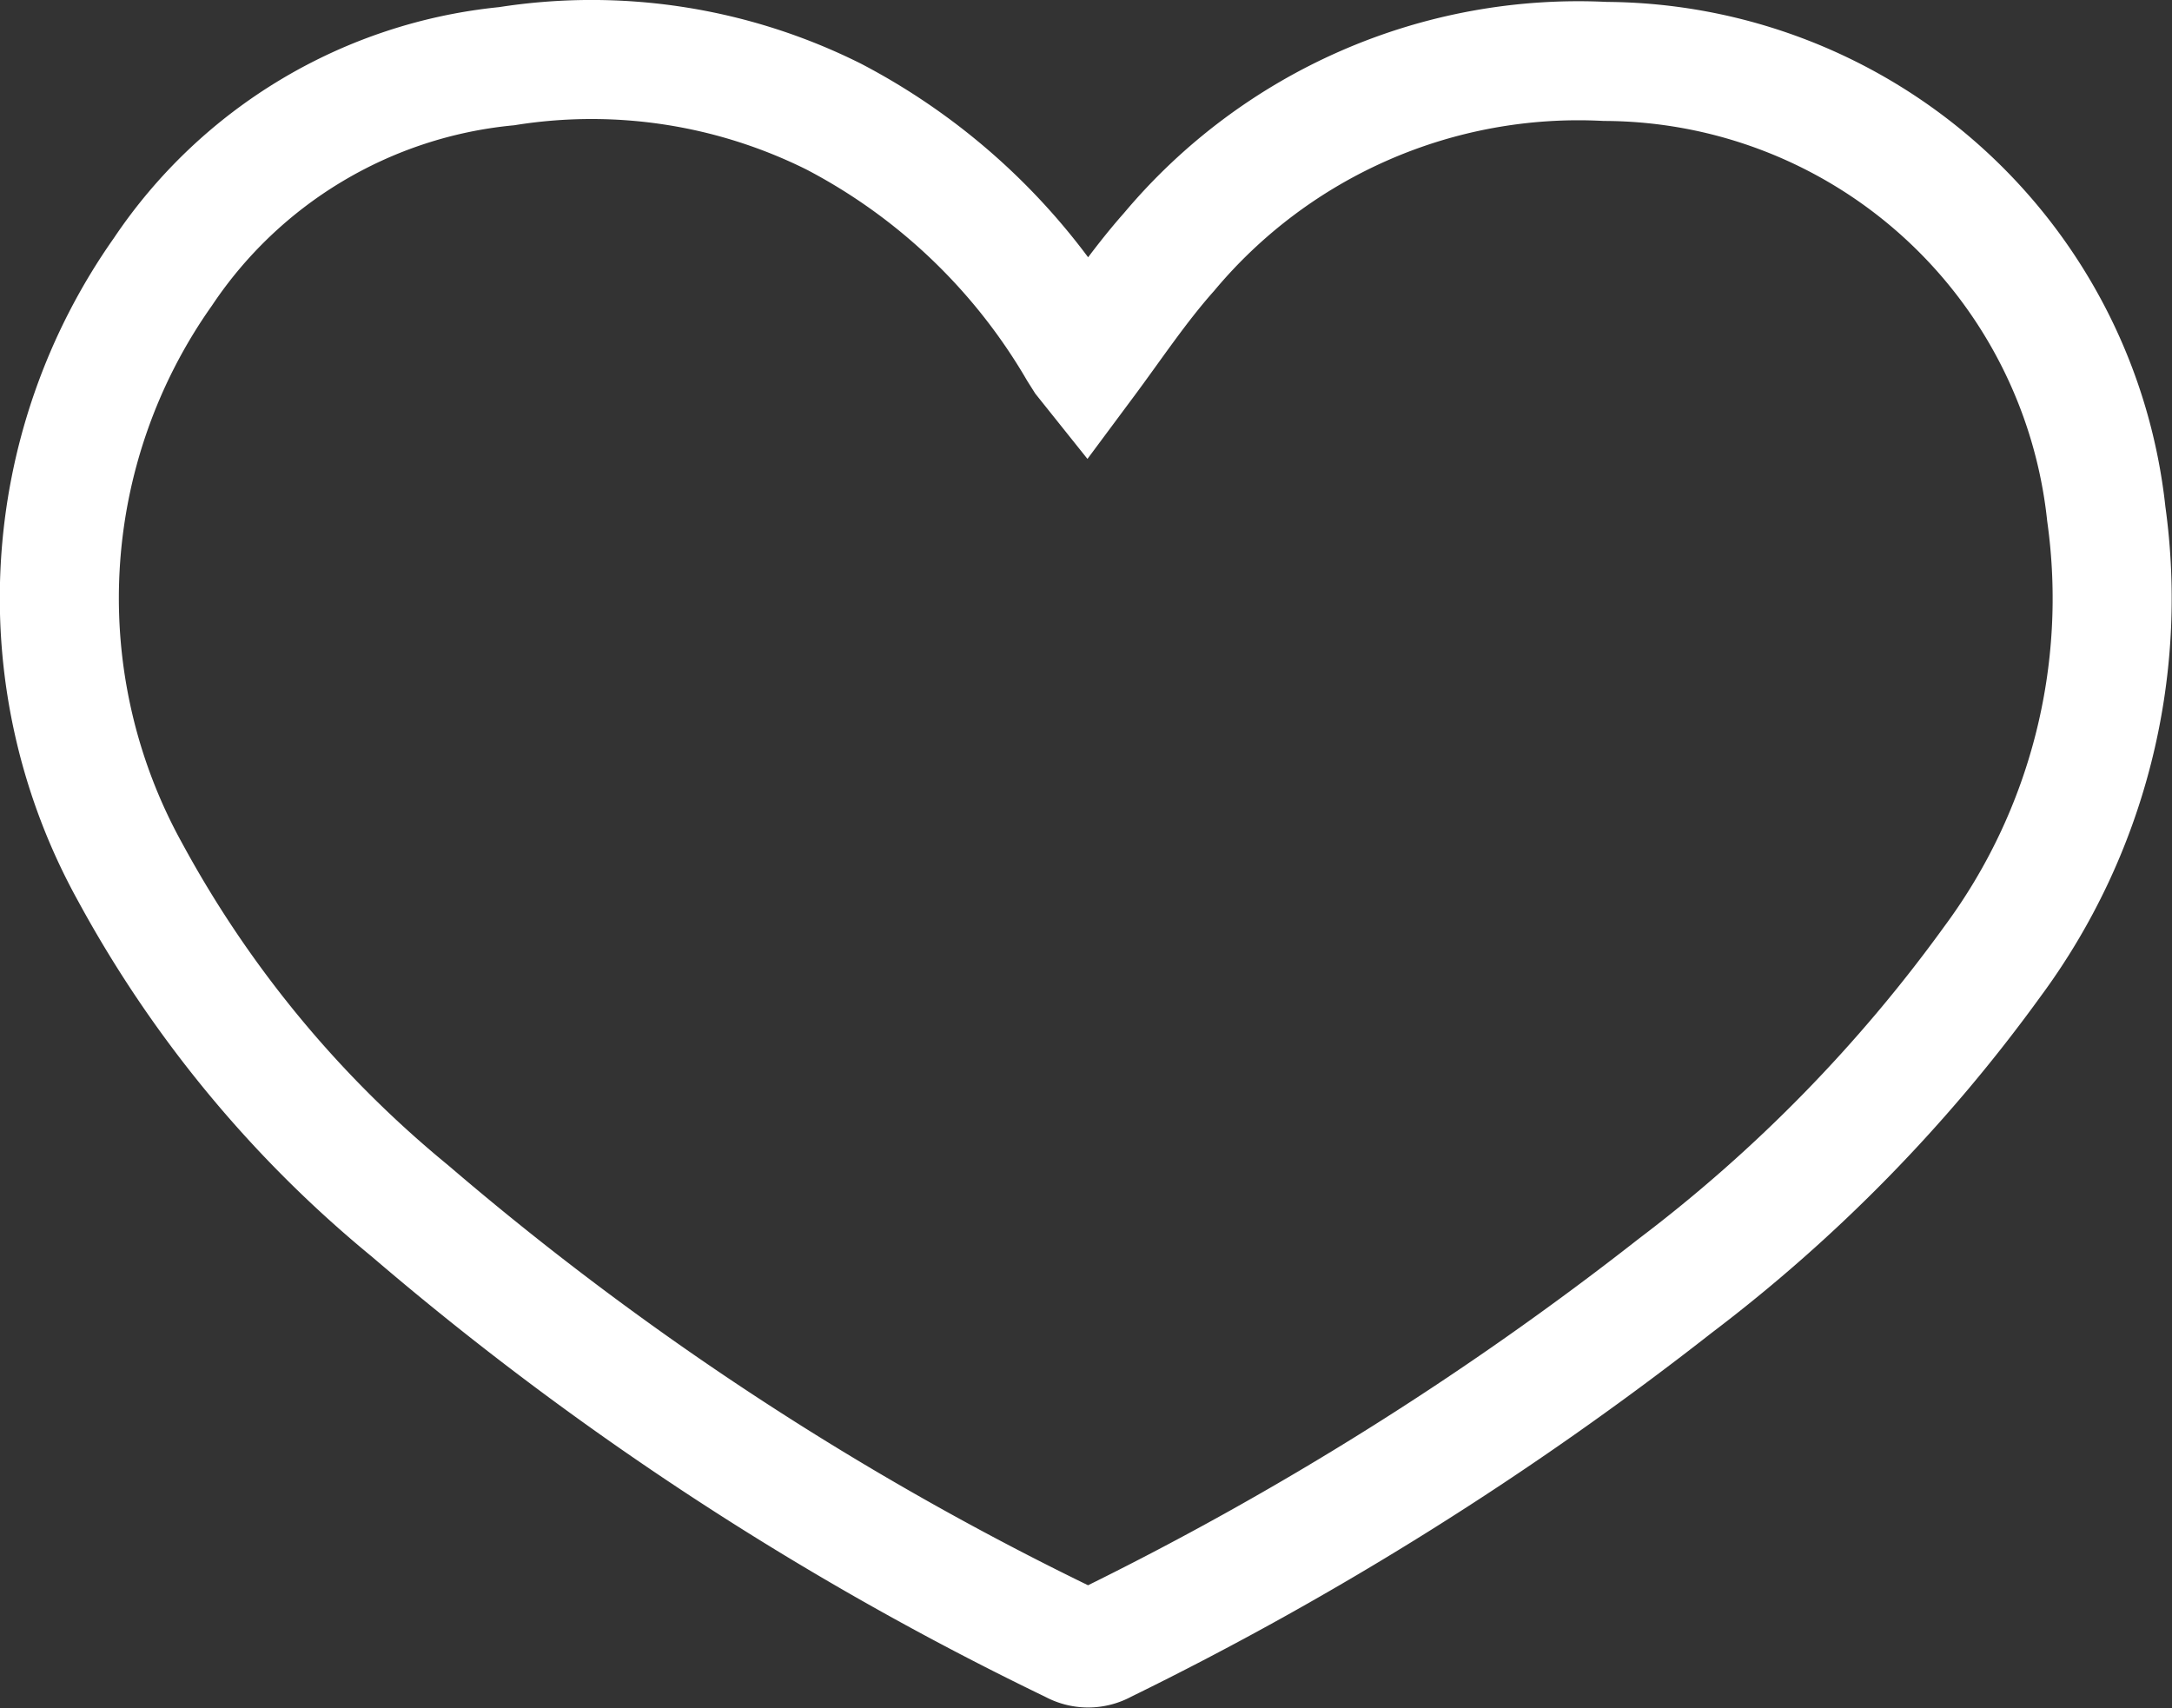 <svg xmlns="http://www.w3.org/2000/svg" viewBox="0 0 45.61 35.87"><rect x="0" y="0" width="45.61" height="35.87" fill="#333333" stroke="none"/><defs><style>.cls-1{fill:none;stroke:#fff;stroke-miterlimit:10;stroke-width:2.5px;}</style></defs><title>leftDownTool (4)</title><g id="Layer_2" data-name="Layer 2"><g id="main"><g id="leftDownTool"><g id="FavoriteTool"><path id="heartIcon" class="cls-1" d="M22.8,7.59c.58-.78,1.11-1.58,1.75-2.3a11.21,11.21,0,0,1,9.16-4,10.63,10.63,0,0,1,10.52,9.5,12.82,12.82,0,0,1-2.39,9.4A32.24,32.24,0,0,1,35.18,27a67.77,67.77,0,0,1-12,7.52.67.67,0,0,1-.66,0A64.28,64.28,0,0,1,8.61,25.43a24,24,0,0,1-5.88-7.12,11.88,11.88,0,0,1,.69-12.6,9.83,9.83,0,0,1,7.22-4.32,11.38,11.38,0,0,1,6.87,1.06,12.8,12.8,0,0,1,5.13,4.9l.12.19Z"/></g></g></g></g></svg>
